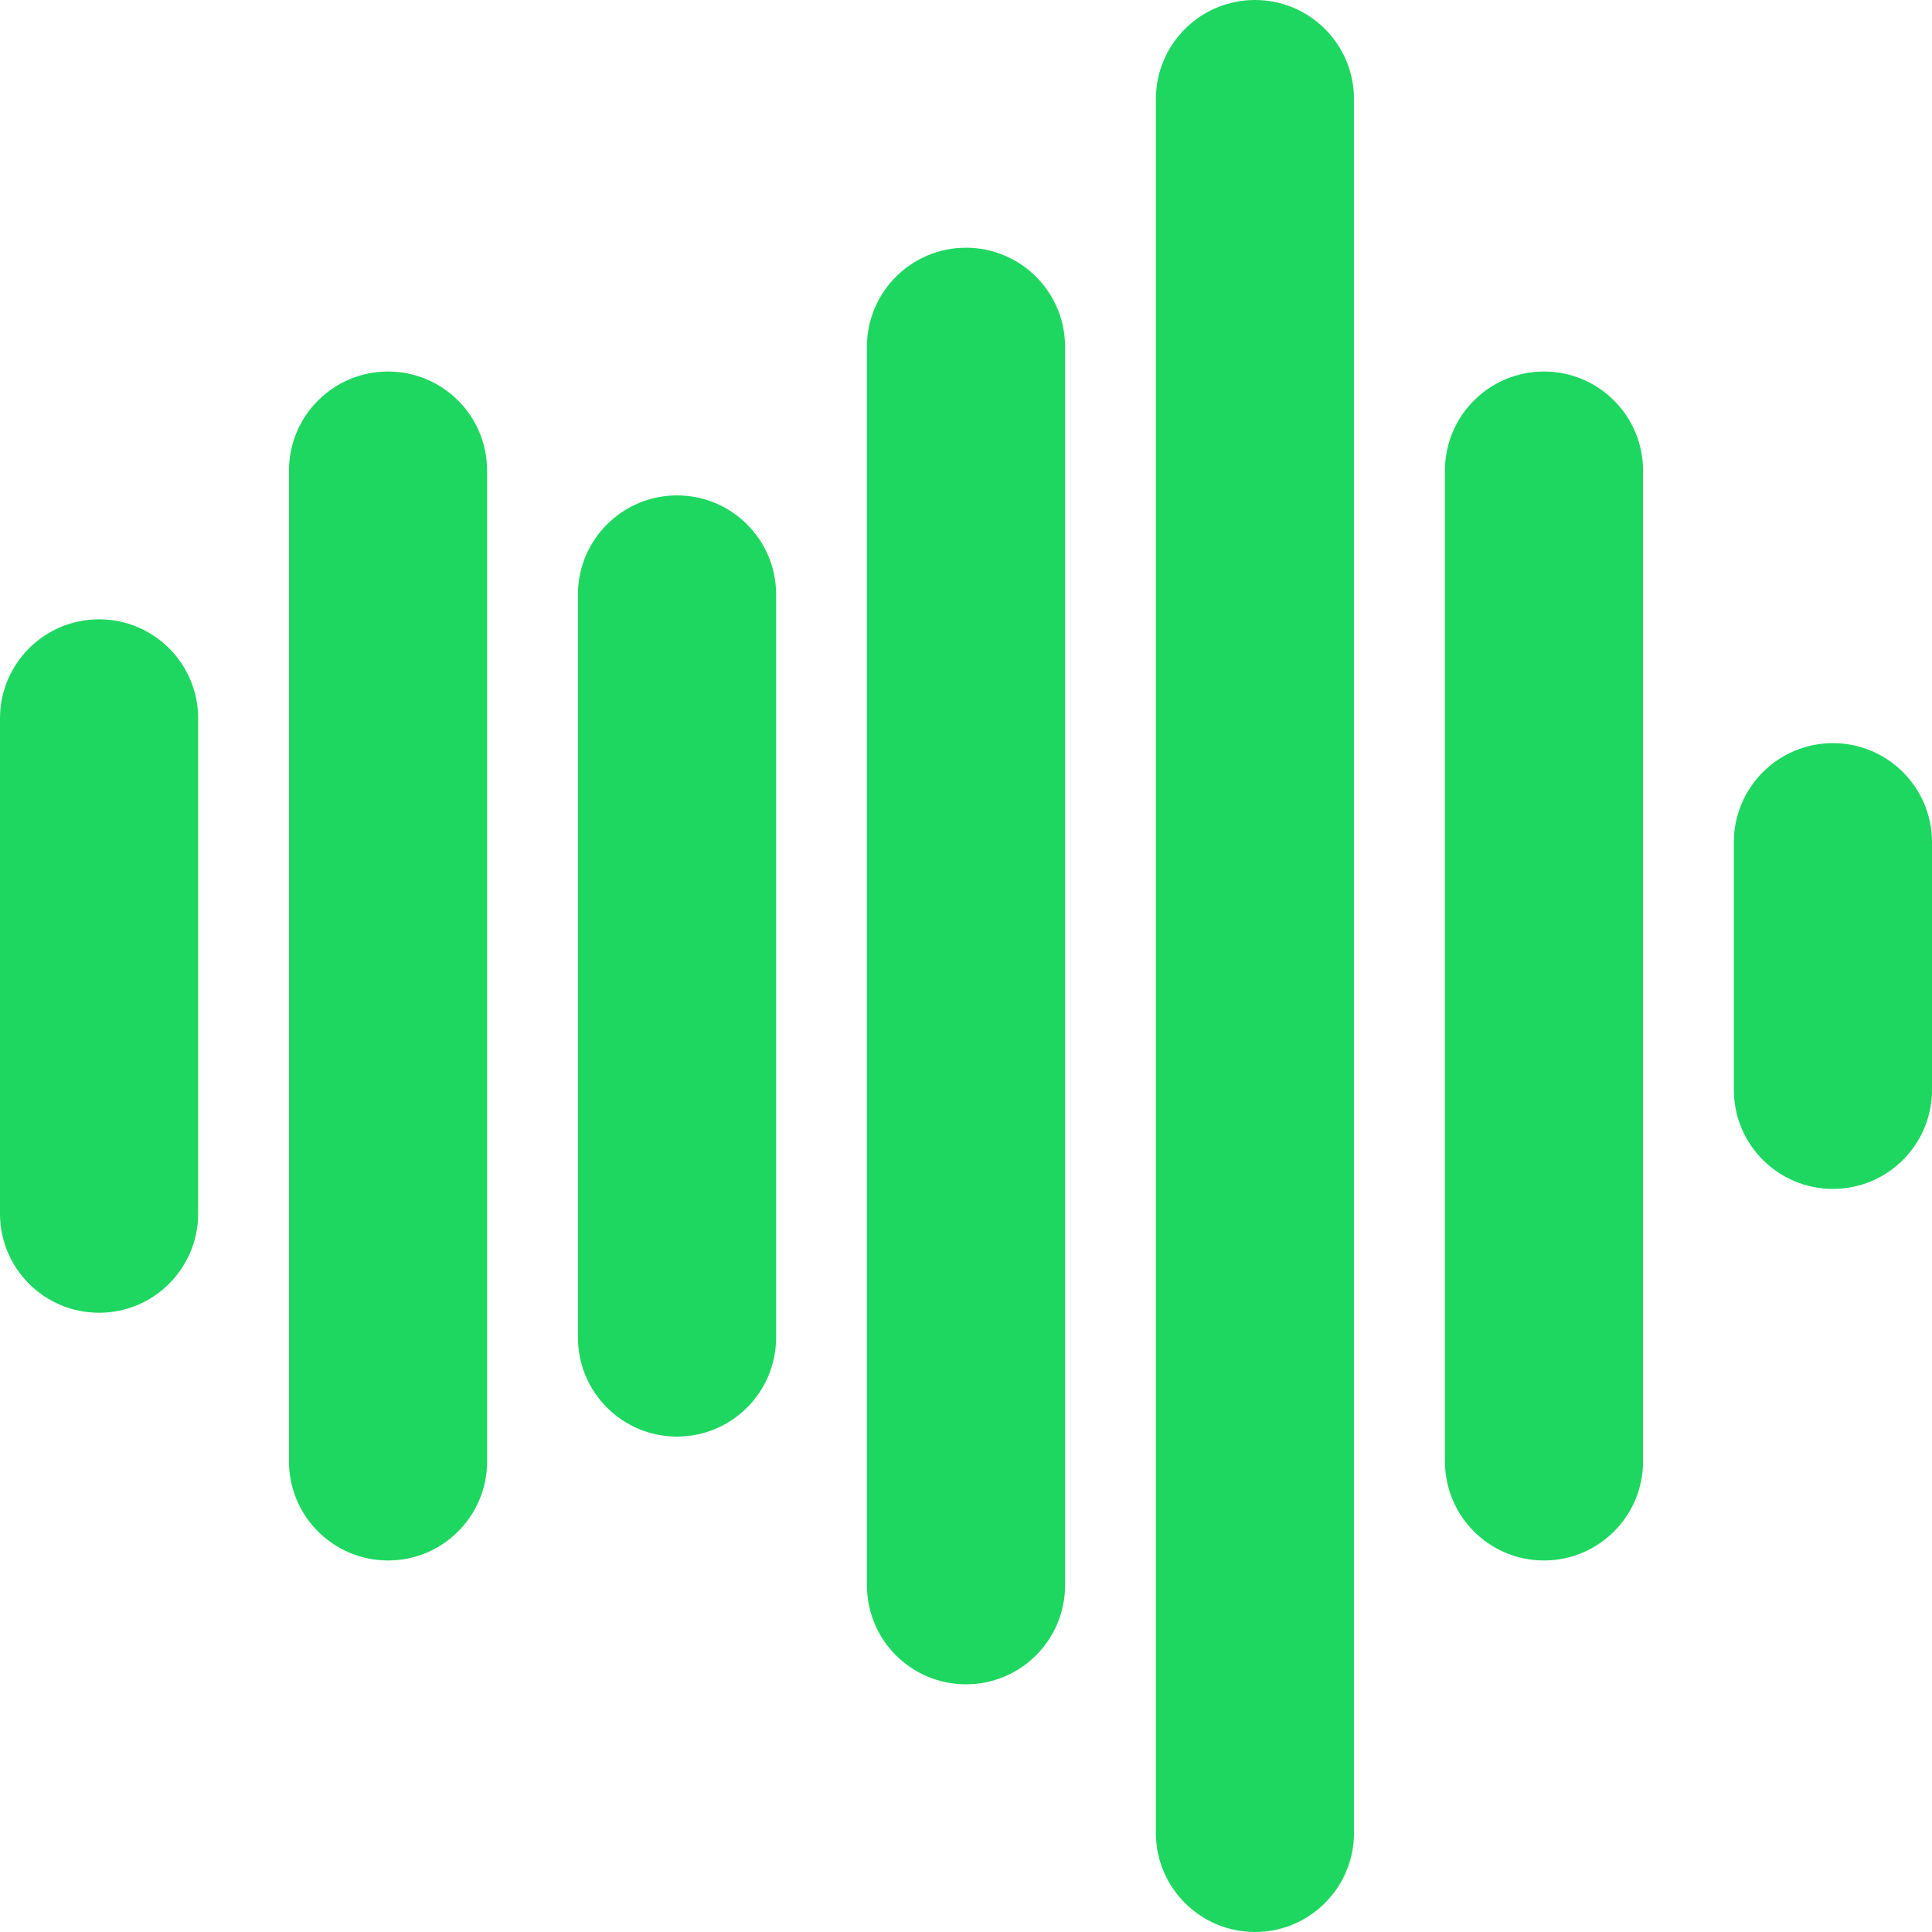 <?xml version="1.0" encoding="UTF-8" standalone="no"?>
<svg width="50px" height="50px" viewBox="0 0 50 50" version="1.1" xmlns="http://www.w3.org/2000/svg" xmlns:xlink="http://www.w3.org/1999/xlink" xmlns:sketch="http://www.bohemiancoding.com/sketch/ns">
    <!-- Generator: Sketch 3.3.3 (12081) - http://www.bohemiancoding.com/sketch -->
    <title>sound-bars-pulse</title>
    <desc>Created with Sketch.</desc>
    <defs></defs>
    <g id="Page-1" stroke="none" stroke-width="1" fill="none" fill-rule="evenodd" sketch:type="MSPage">
        <g id="sound-bars-pulse" sketch:type="MSLayerGroup" fill="#1ED760">
            <g id="Group" sketch:type="MSShapeGroup">
                <path d="M2.564,33.974 C1.148,33.974 0,32.828 0,31.411 L0,18.591 C0,17.176 1.148,16.028 2.564,16.028 C3.98,16.028 5.128,17.176 5.128,18.591 L5.128,31.411 C5.128,32.824 3.98,33.974 2.564,33.974 L2.564,33.974 Z" id="Shape"></path>
                <path d="M10.043,40.385 C8.627,40.385 7.479,39.237 7.479,37.821 L7.479,12.179 C7.479,10.763 8.627,9.615 10.043,9.615 C11.459,9.615 12.606,10.763 12.606,12.179 L12.606,37.821 C12.607,39.237 11.459,40.385 10.043,40.385 L10.043,40.385 Z" id="Shape"></path>
                <path d="M17.521,37.179 C16.105,37.179 14.957,36.031 14.957,34.615 L14.957,15.385 C14.957,13.969 16.105,12.821 17.521,12.821 C18.937,12.821 20.086,13.969 20.086,15.385 L20.086,34.615 C20.085,36.031 18.937,37.179 17.521,37.179 L17.521,37.179 Z" id="Shape"></path>
                <path d="M25,43.59 C23.584,43.59 22.436,42.444 22.436,41.027 L22.436,8.974 C22.436,7.559 23.584,6.411 25,6.411 C26.416,6.411 27.564,7.559 27.564,8.974 L27.564,41.026 C27.564,42.443 26.416,43.59 25,43.59 L25,43.59 Z" id="Shape"></path>
                <path d="M32.478,50 C31.063,50 29.914,48.852 29.914,47.436 L29.914,2.564 C29.914,1.148 31.063,0 32.478,0 C33.895,0 35.041,1.148 35.041,2.564 L35.041,47.436 C35.041,48.852 33.895,50 32.478,50 L32.478,50 Z" id="Shape"></path>
                <path d="M39.959,40.385 C38.541,40.385 37.395,39.237 37.395,37.821 L37.395,12.179 C37.395,10.763 38.541,9.615 39.959,9.615 C41.373,9.615 42.522,10.763 42.522,12.179 L42.522,37.821 C42.522,39.237 41.373,40.385 39.959,40.385 L39.959,40.385 Z" id="Shape"></path>
                <path d="M47.436,30.769 C46.02,30.769 44.872,29.621 44.872,28.206 L44.872,21.796 C44.872,20.38 46.02,19.232 47.436,19.232 C48.852,19.232 50,20.38 50,21.796 L50,28.206 C50,29.621 48.852,30.769 47.436,30.769 L47.436,30.769 Z" id="Shape"></path>
            </g>
        </g>
    </g>
</svg>